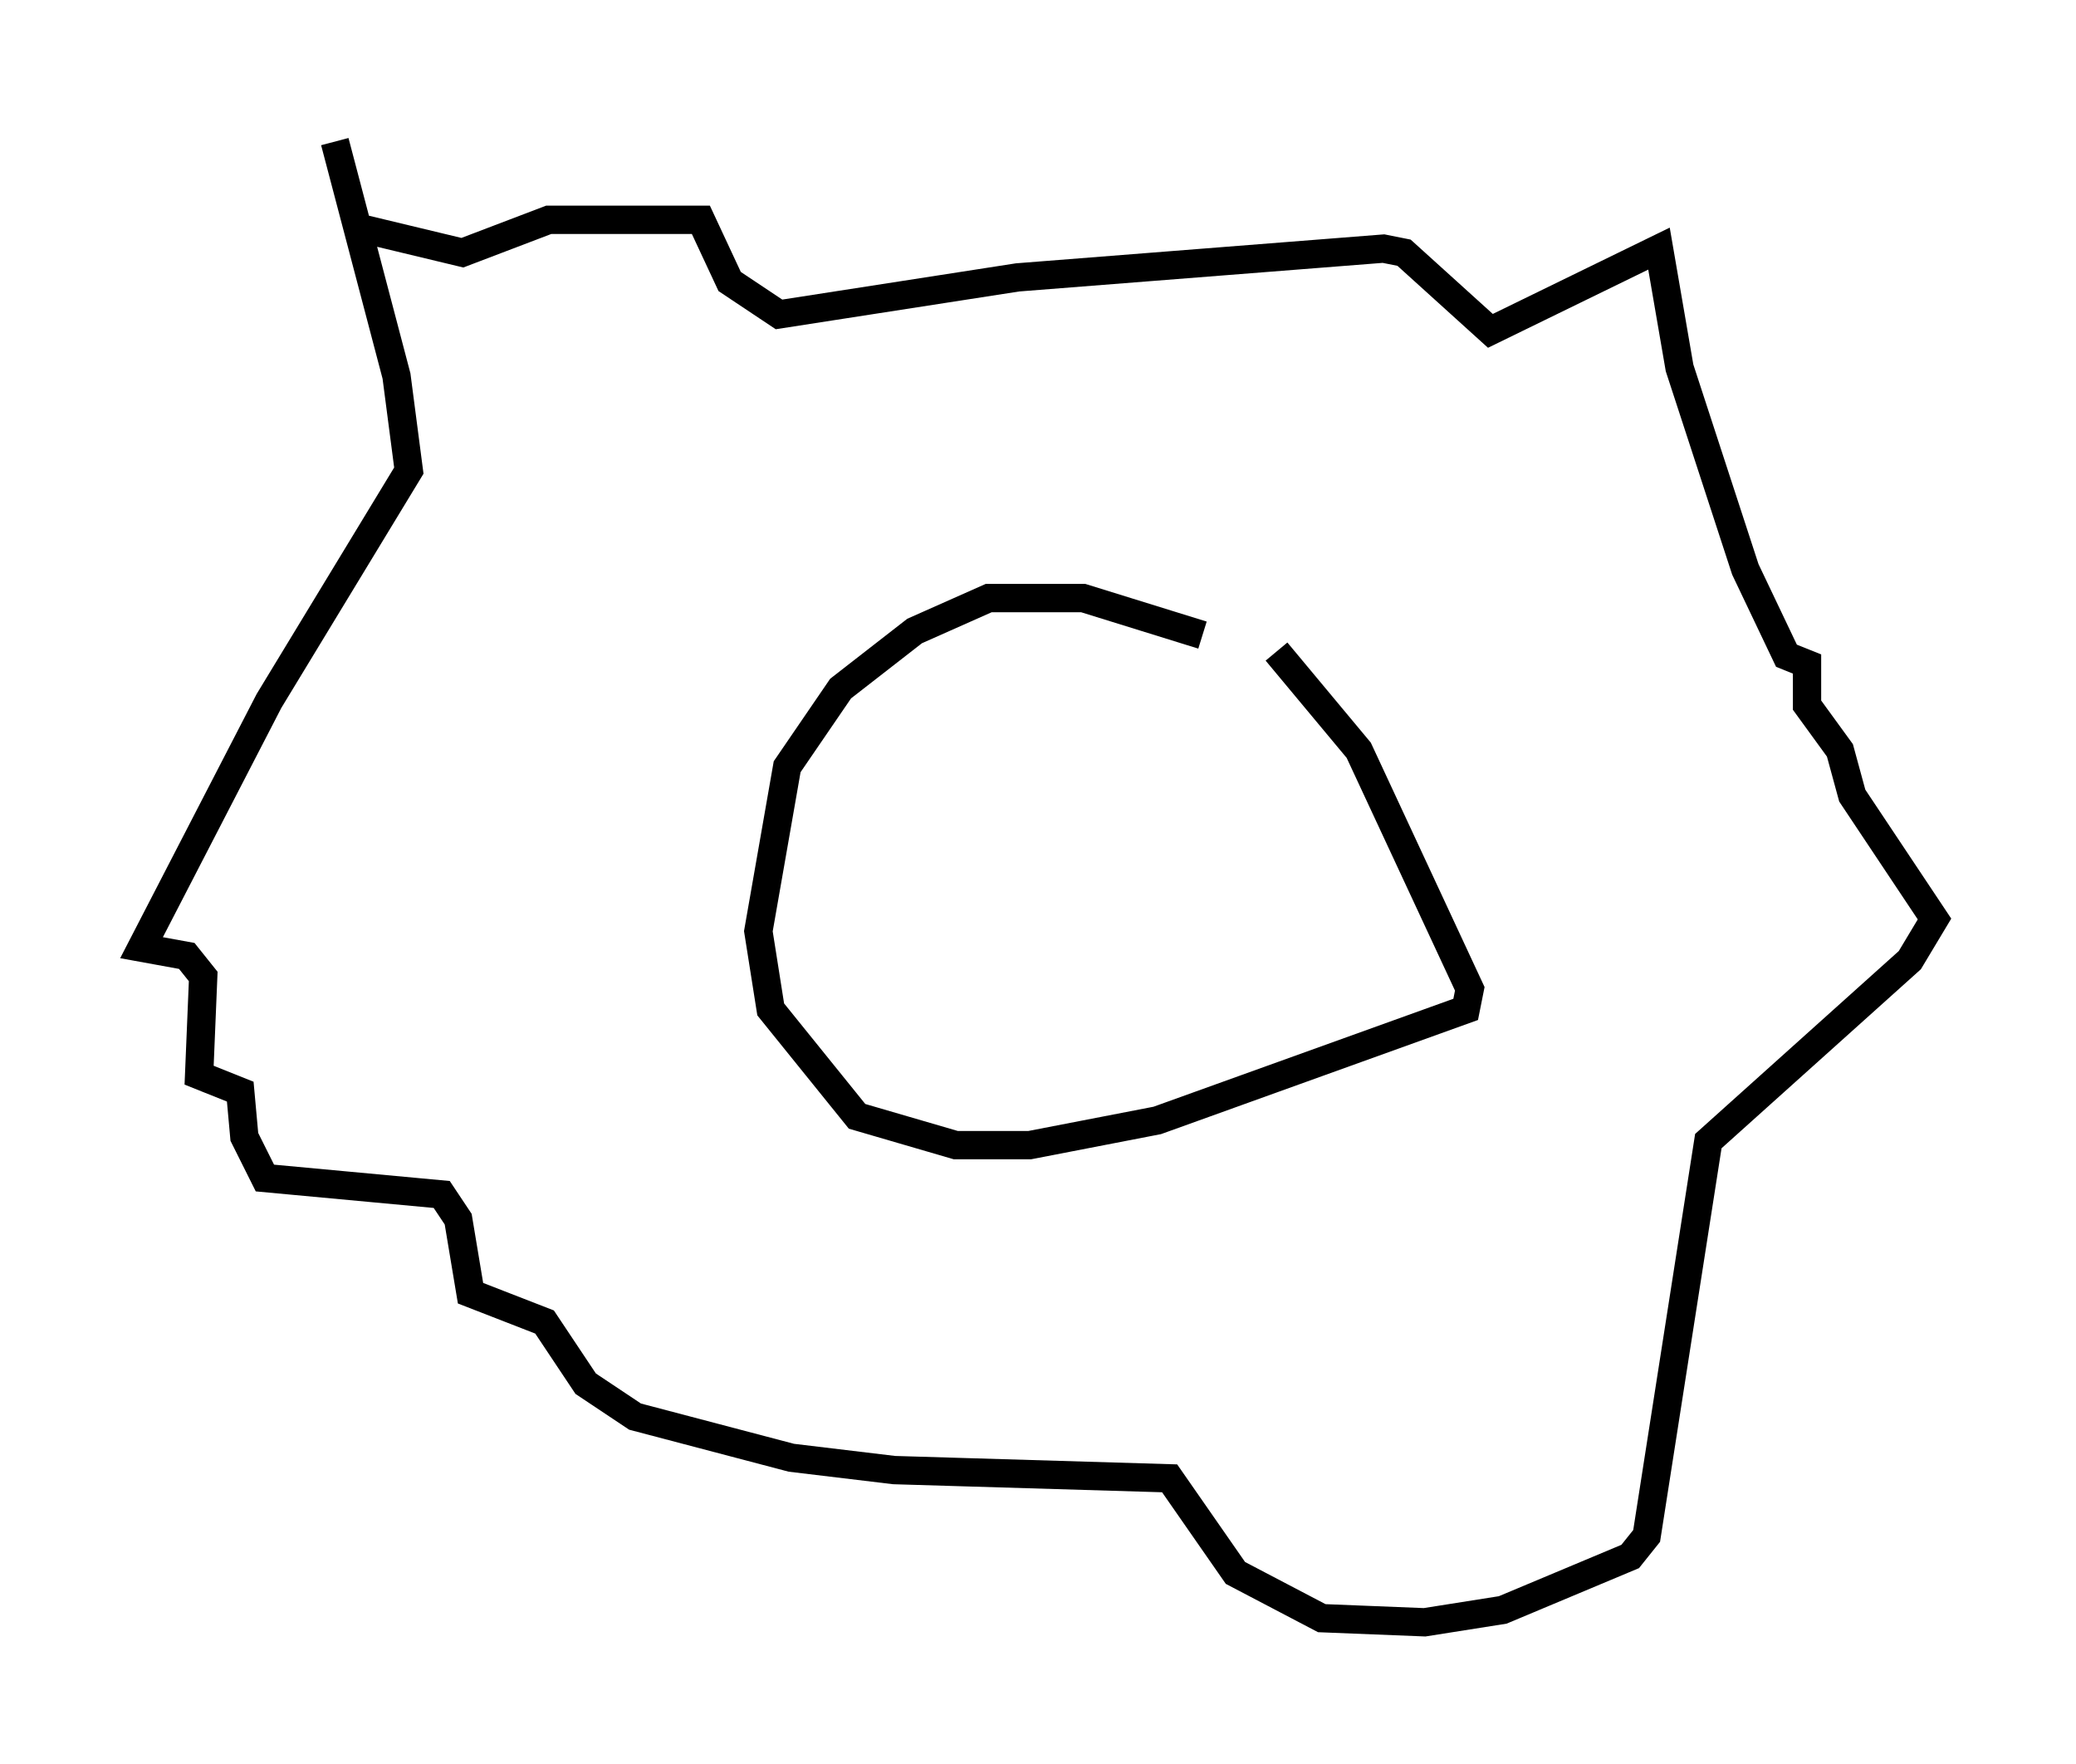 <?xml version="1.0" encoding="utf-8" ?>
<svg baseProfile="full" height="62.29" version="1.1" width="73.329" xmlns="http://www.w3.org/2000/svg" xmlns:ev="http://www.w3.org/2001/xml-events" xmlns:xlink="http://www.w3.org/1999/xlink"><defs /><rect fill="white" height="62.29" width="73.329" x="0" y="0" /><path d="M45.816, 24.318 m-3.341, -1.888 l-4.212, -1.307 -3.341, 0.0 l-2.615, 1.162 -2.615, 2.034 l-1.888, 2.76 -1.017, 5.81 l0.436, 2.76 3.05, 3.777 l3.486, 1.017 2.615, 0.0 l4.503, -0.872 10.894, -3.922 l0.145, -0.726 -3.922, -8.425 l-2.905, -3.486 m-33.263, -18.011 l2.179, 8.279 0.436, 3.341 l-4.939, 8.134 -4.503, 8.715 l1.598, 0.291 0.581, 0.726 l-0.145, 3.486 1.453, 0.581 l0.145, 1.598 0.726, 1.453 l6.246, 0.581 0.581, 0.872 l0.436, 2.615 2.615, 1.017 l1.453, 2.179 1.743, 1.162 l5.52, 1.453 3.631, 0.436 l9.732, 0.291 2.324, 3.341 l3.05, 1.598 3.631, 0.145 l2.76, -0.436 4.503, -1.888 l0.581, -0.726 2.179, -13.944 l7.117, -6.391 0.872, -1.453 l-2.905, -4.358 -0.436, -1.598 l-1.162, -1.598 0.0, -1.453 l-0.726, -0.291 -1.453, -3.05 l-2.324, -7.117 -0.726, -4.212 l-5.955, 2.905 -3.05, -2.76 l-0.726, -0.145 -12.927, 1.017 l-8.425, 1.307 -1.743, -1.162 l-1.017, -2.179 -5.374, 0.0 l-3.05, 1.162 -3.631, -0.872 " fill="none" stroke="black" stroke-width="1" /></svg>